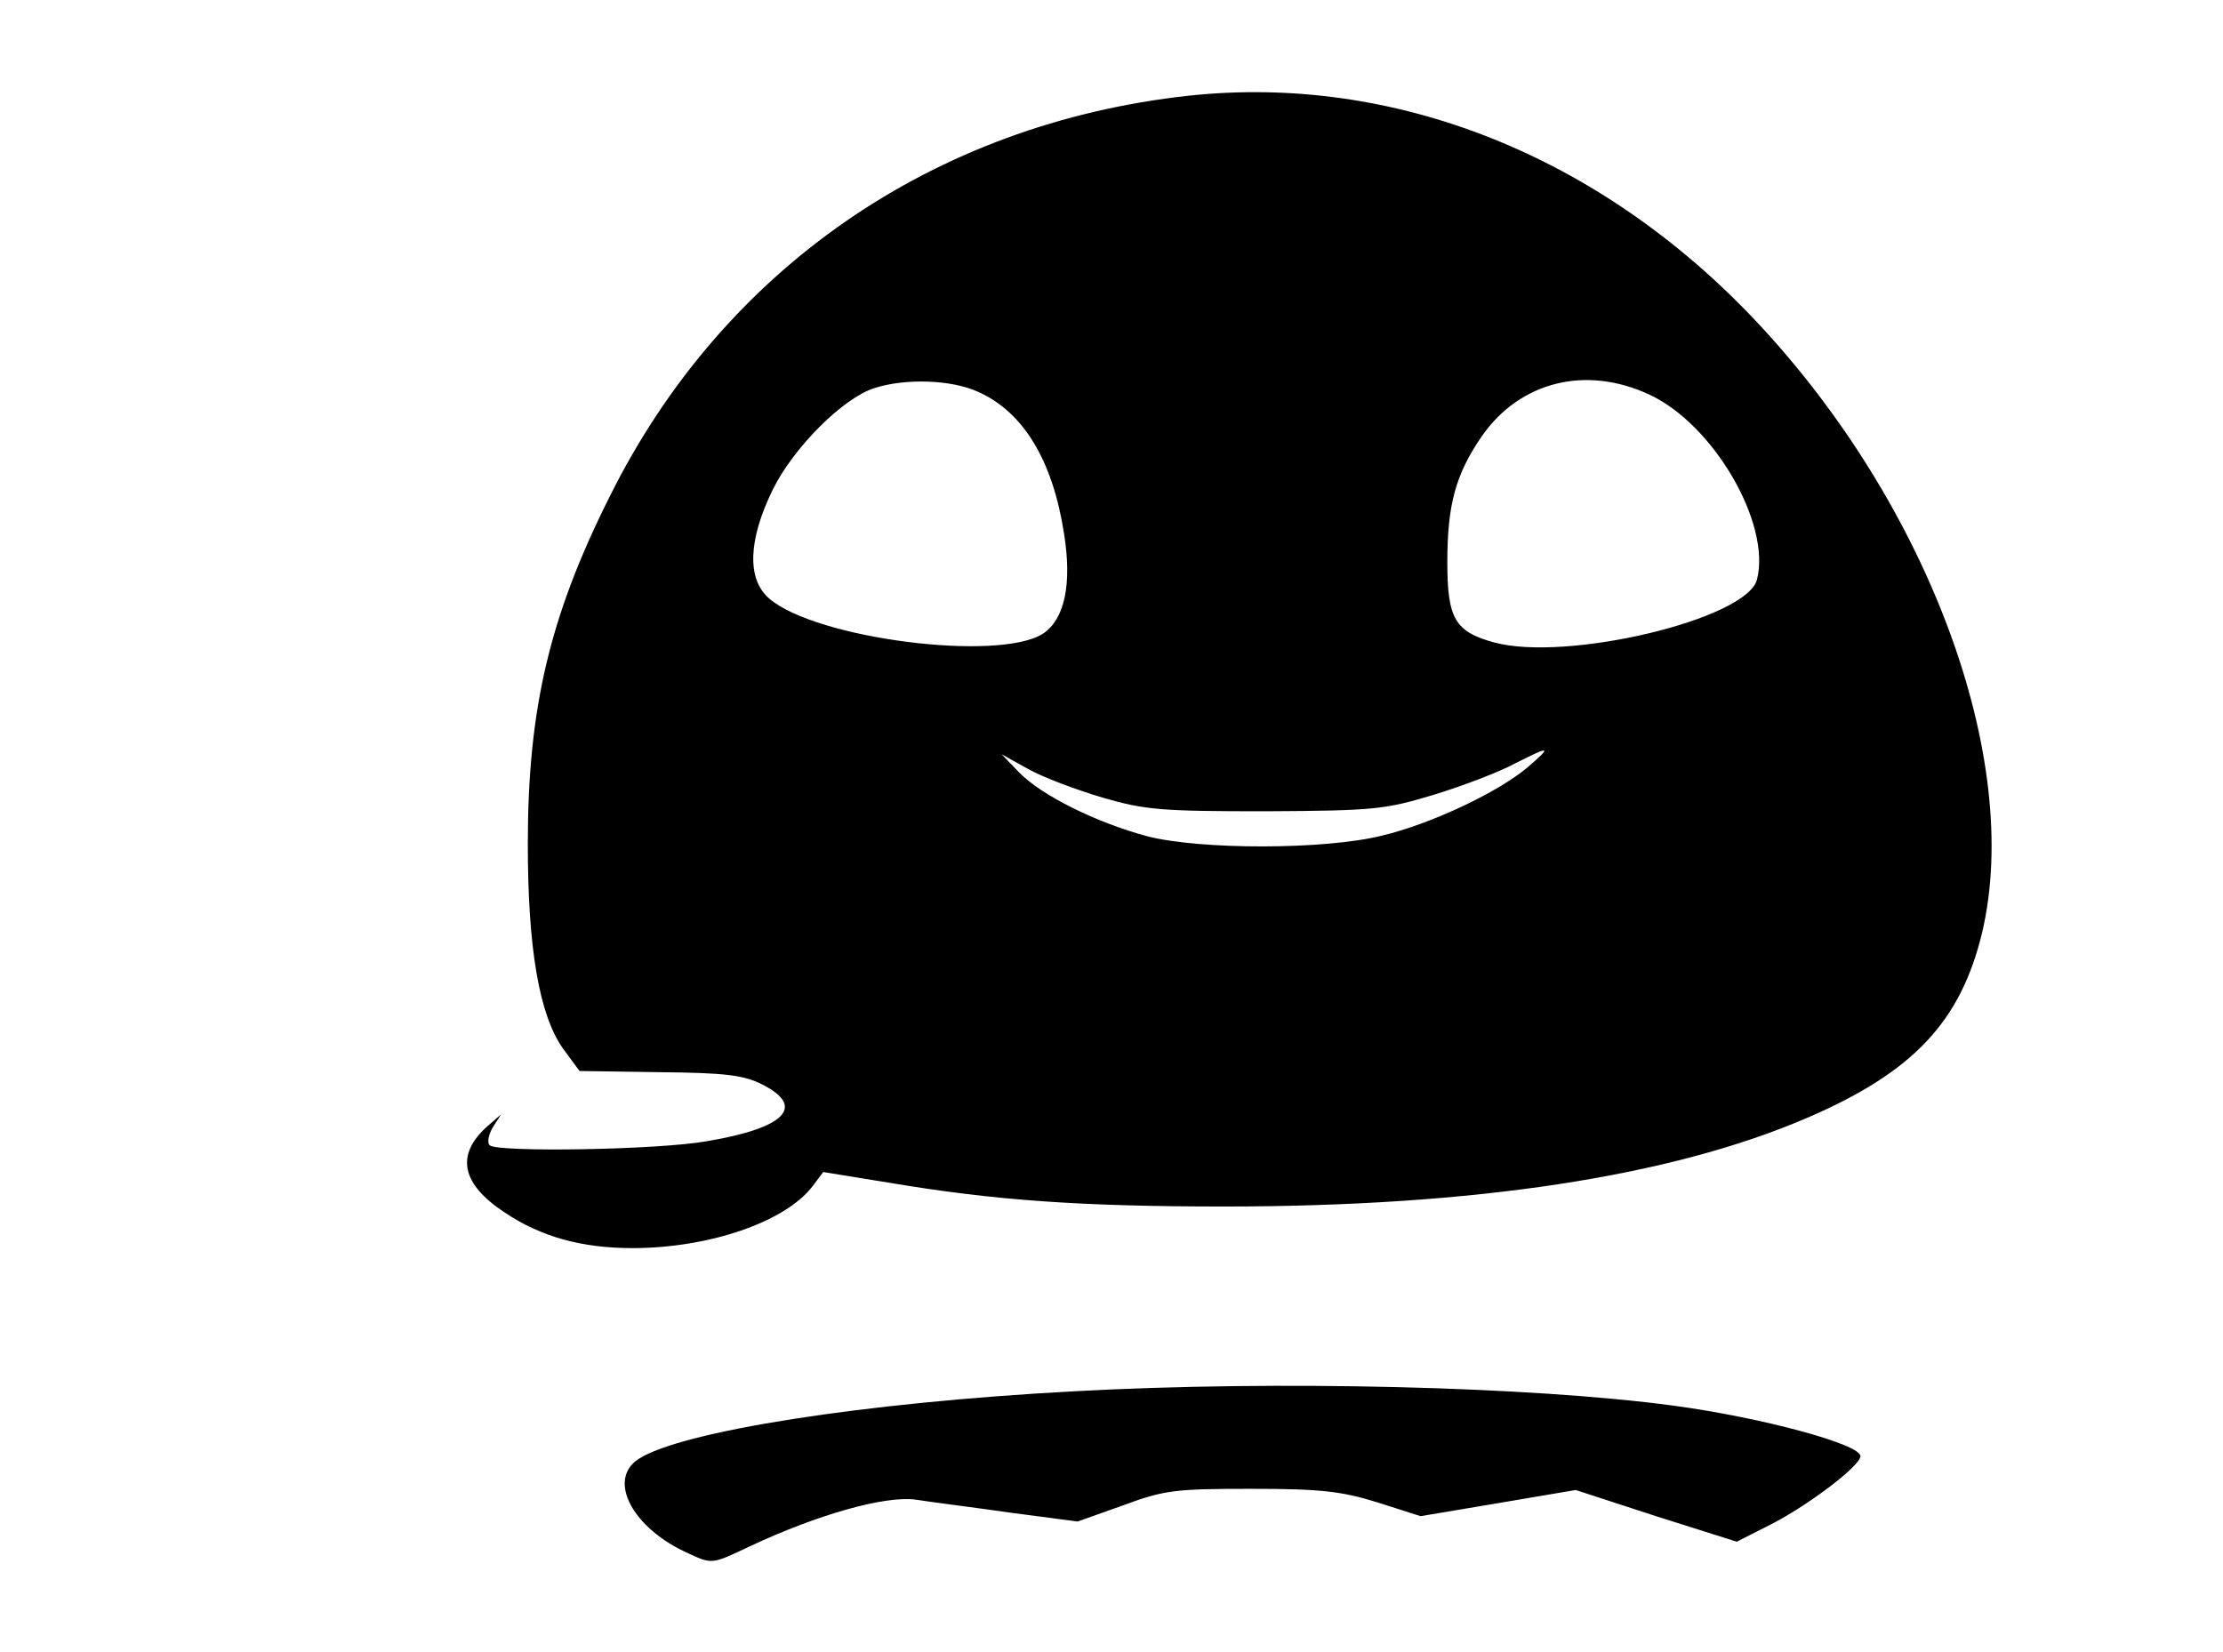 <?xml version="1.0" standalone="no"?>
<!DOCTYPE svg PUBLIC "-//W3C//DTD SVG 20010904//EN"
 "http://www.w3.org/TR/2001/REC-SVG-20010904/DTD/svg10.dtd">
<svg version="1.0" xmlns="http://www.w3.org/2000/svg"
 width="374pt" height="278pt" viewBox="0 0 374 278"
 preserveAspectRatio="xMidYMid meet">

<g transform="translate(0,278) scale(0.1,-0.1)"
fill="#000000" stroke="none">
<path d="M2000 2619 c-430 -47 -784 -292 -974 -674 -102 -203 -138 -359 -138
-585 0 -175 19 -287 59 -344 l28 -38 135 -2 c111 -1 142 -5 173 -21 73 -37 38
-73 -93 -95 -83 -15 -354 -19 -366 -7 -5 4 -2 18 5 30 l14 22 -23 -20 c-54
-48 -44 -97 29 -145 61 -41 130 -60 215 -60 129 0 257 44 303 104 l18 24 111
-18 c178 -30 324 -40 564 -40 419 0 750 50 980 149 179 77 259 162 295 313 68
291 -90 719 -381 1028 -263 279 -609 416 -954 379z m-355 -498 c77 -34 126
-116 145 -238 14 -86 1 -145 -35 -169 -74 -48 -382 -9 -461 59 -38 33 -35 99
6 183 35 71 118 154 171 171 53 17 130 14 174 -6z m1130 -5 c108 -50 205 -217
181 -311 -17 -67 -320 -139 -442 -106 -66 18 -79 40 -79 135 0 97 14 148 58
212 64 92 175 120 282 70z m-205 -627 c-48 -41 -161 -95 -245 -115 -96 -24
-306 -24 -395 -1 -86 23 -178 69 -215 107 l-30 31 45 -25 c25 -14 81 -35 125
-48 72 -21 100 -23 275 -23 183 1 200 3 283 28 49 15 109 38 135 52 61 31 64
30 22 -6z"/>
<path d="M1805 439 c-352 -19 -659 -67 -731 -114 -53 -35 -10 -117 85 -159 39
-18 39 -18 102 12 115 54 226 85 278 79 25 -4 97 -13 160 -22 l114 -15 76 27
c70 26 88 28 216 28 117 0 152 -4 213 -23 l72 -23 131 22 130 22 135 -44 136
-43 63 32 c62 33 145 96 145 112 0 20 -166 65 -315 85 -238 32 -665 43 -1010
24z"/>
</g>
</svg>
